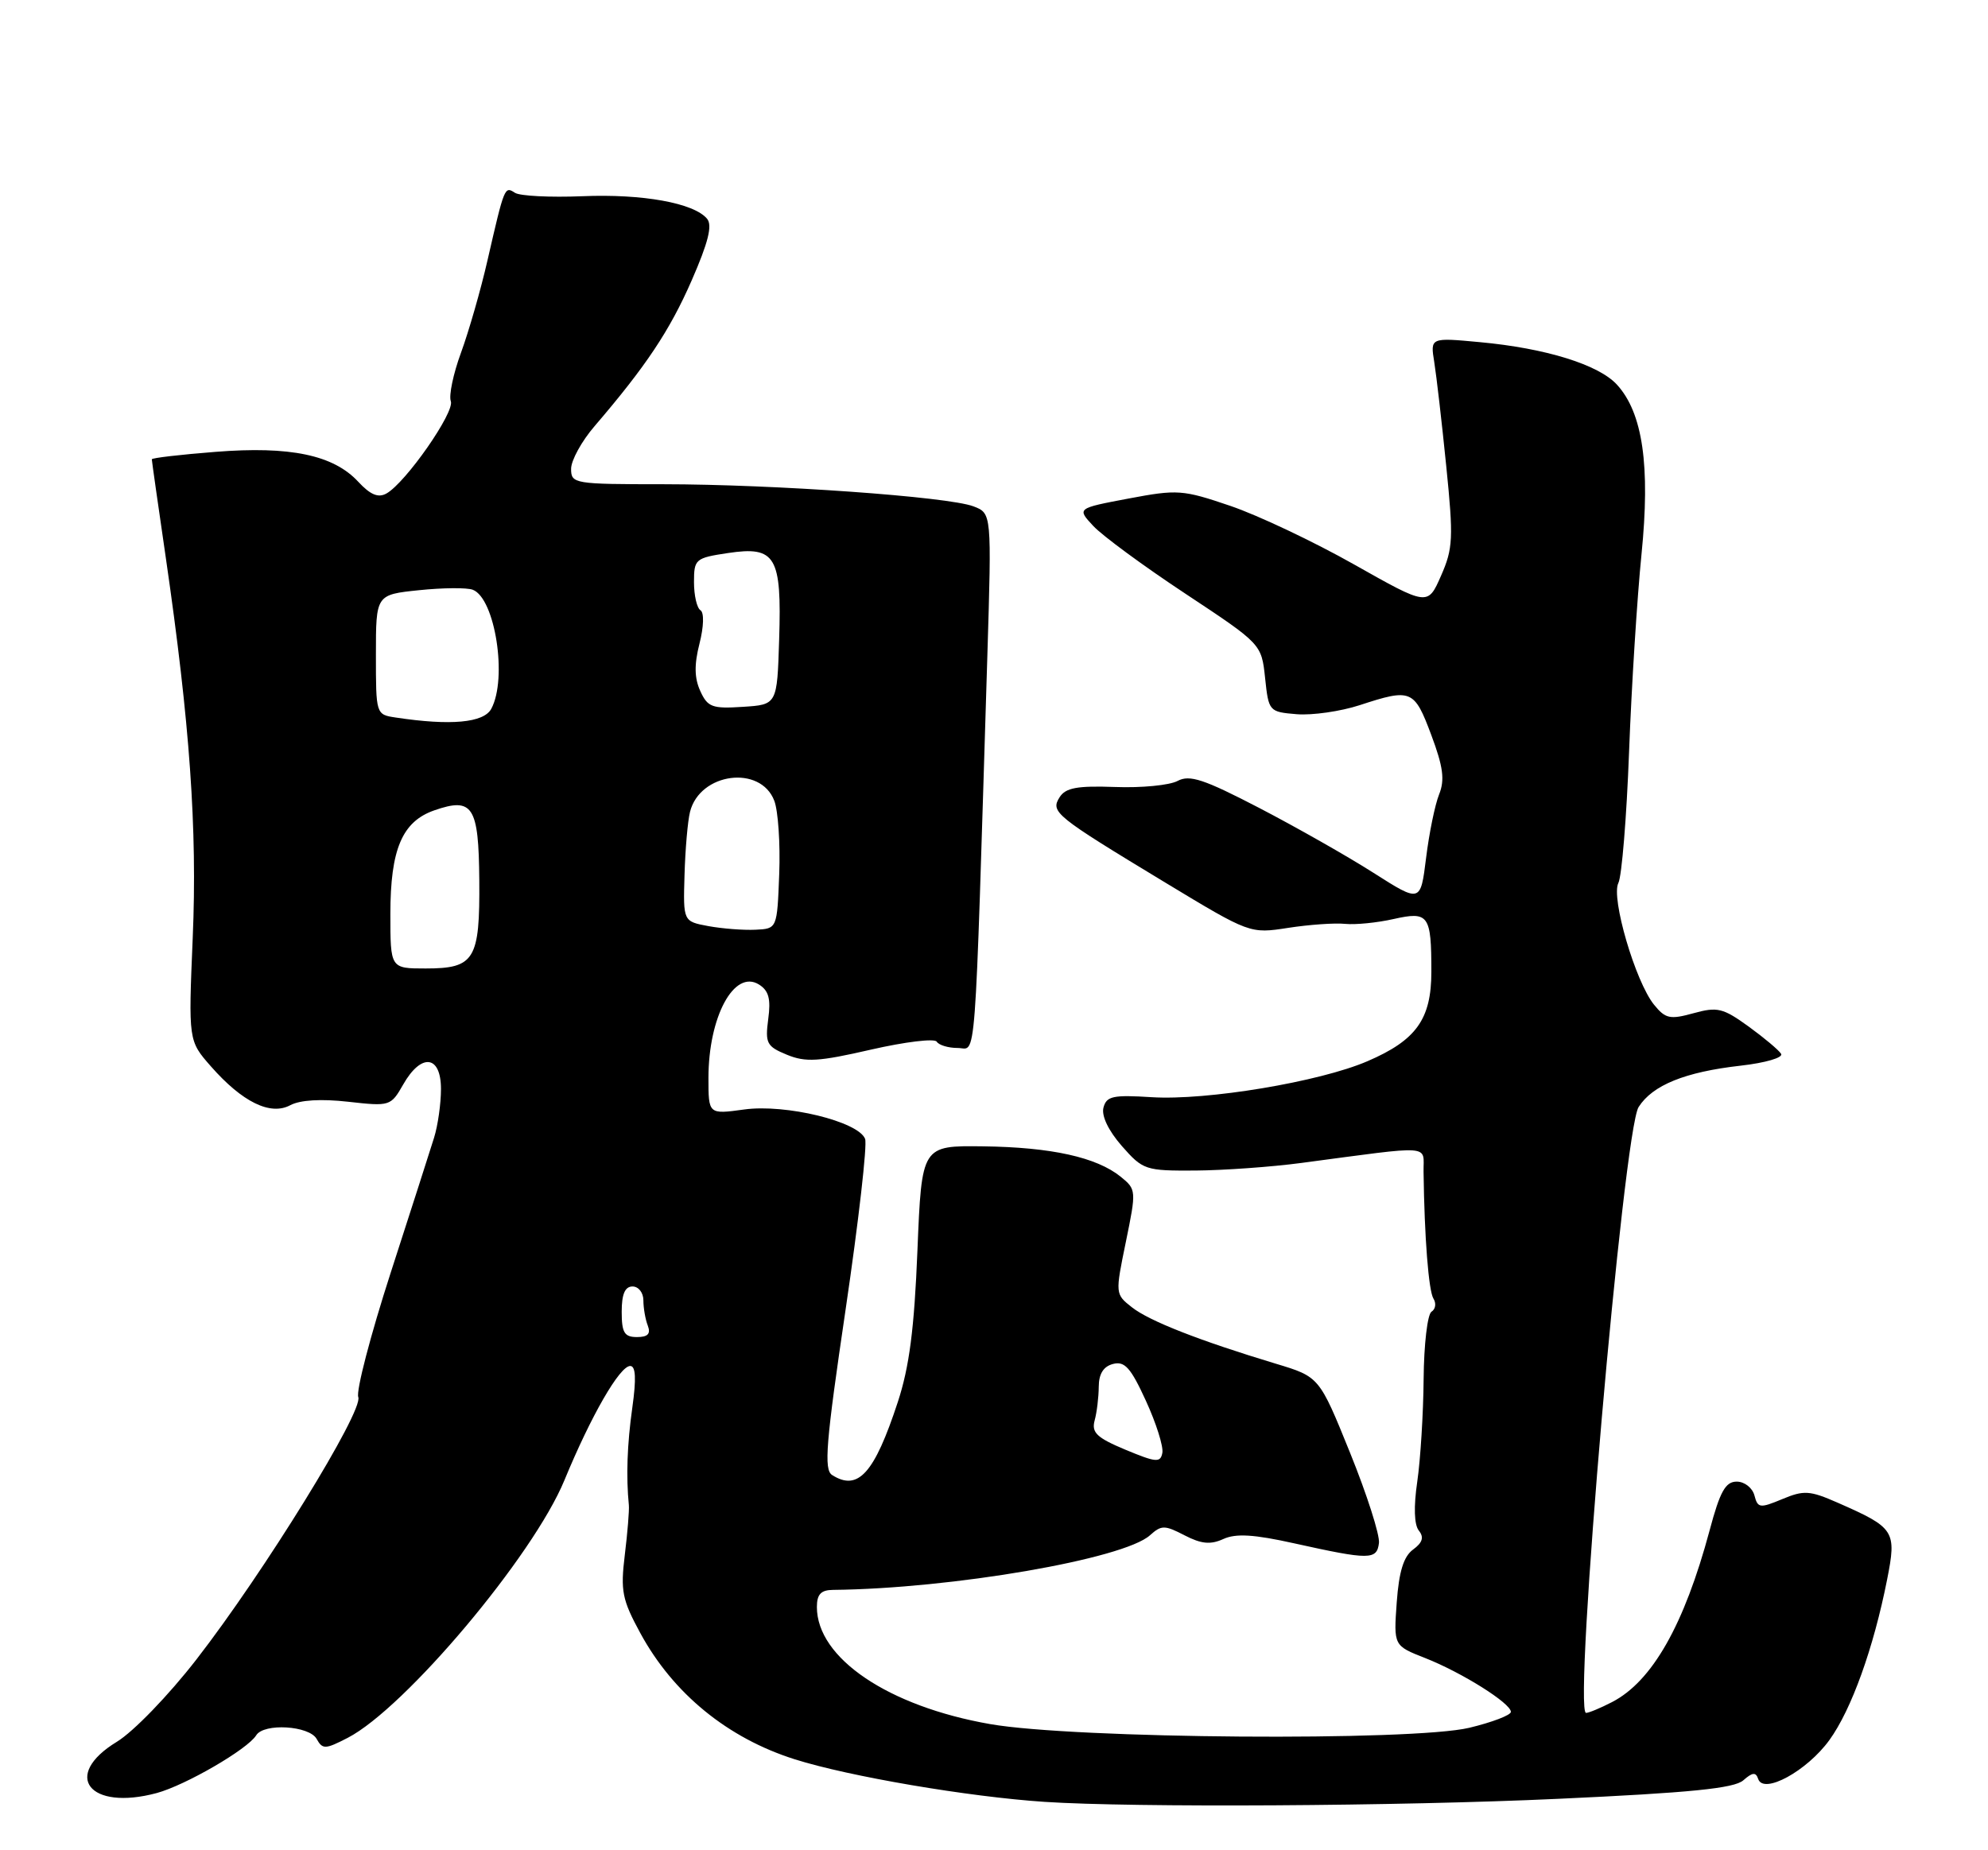 <?xml version="1.0" encoding="UTF-8" standalone="no"?>
<!DOCTYPE svg PUBLIC "-//W3C//DTD SVG 1.1//EN" "http://www.w3.org/Graphics/SVG/1.1/DTD/svg11.dtd" >
<svg xmlns="http://www.w3.org/2000/svg" xmlns:xlink="http://www.w3.org/1999/xlink" version="1.1" viewBox="0 0 275 256">
 <g >
 <path fill="currentColor"
d=" M 215.50 248.89 C 233.85 248.05 239.89 247.44 241.15 246.33 C 242.42 245.21 242.89 245.17 243.21 246.14 C 243.94 248.33 249.95 245.05 253.06 240.76 C 256.11 236.55 259.17 228.03 261.04 218.57 C 262.38 211.80 262.11 211.39 254.19 207.91 C 250.34 206.22 249.53 206.17 246.54 207.42 C 243.44 208.71 243.15 208.67 242.69 206.91 C 242.41 205.86 241.32 205.00 240.24 205.00 C 238.69 205.00 237.93 206.35 236.49 211.75 C 232.98 224.83 228.55 232.63 223.00 235.50 C 221.40 236.33 219.78 237.00 219.40 237.00 C 217.58 237.00 224.57 156.46 226.67 153.17 C 228.60 150.14 233.09 148.32 240.77 147.45 C 244.22 147.06 246.70 146.33 246.38 145.81 C 246.06 145.29 244.03 143.59 241.87 142.02 C 238.34 139.47 237.57 139.28 234.27 140.19 C 231.01 141.09 230.38 140.96 228.80 139.01 C 226.22 135.82 222.82 124.21 223.87 122.17 C 224.34 121.25 225.01 113.08 225.35 104.00 C 225.69 94.92 226.47 82.63 227.07 76.68 C 228.30 64.45 227.25 57.14 223.68 53.23 C 221.16 50.46 213.83 48.18 204.70 47.34 C 197.85 46.70 197.85 46.70 198.40 50.10 C 198.70 51.97 199.45 58.45 200.06 64.50 C 201.07 74.47 201.00 75.89 199.33 79.68 C 197.50 83.85 197.50 83.85 187.33 78.11 C 181.74 74.95 174.03 71.30 170.21 70.00 C 163.60 67.75 162.89 67.70 156.11 68.98 C 148.96 70.33 148.96 70.33 151.23 72.77 C 152.48 74.12 158.22 78.34 164.00 82.16 C 174.50 89.11 174.50 89.11 175.00 93.80 C 175.49 98.44 175.55 98.50 179.39 98.82 C 181.53 98.99 185.44 98.43 188.08 97.57 C 195.22 95.23 195.63 95.40 197.98 101.67 C 199.64 106.11 199.88 107.90 199.07 109.92 C 198.50 111.34 197.69 115.29 197.27 118.71 C 196.50 124.91 196.50 124.91 190.00 120.77 C 186.43 118.49 179.32 114.46 174.21 111.80 C 166.53 107.81 164.57 107.16 162.90 108.05 C 161.79 108.65 157.90 109.03 154.25 108.89 C 149.00 108.70 147.41 109.00 146.58 110.30 C 145.28 112.36 145.89 112.85 161.20 122.12 C 172.91 129.20 172.91 129.20 178.20 128.38 C 181.12 127.93 184.66 127.68 186.09 127.83 C 187.51 127.97 190.52 127.67 192.77 127.16 C 197.63 126.07 198.00 126.58 198.00 134.45 C 198.00 141.01 195.92 143.93 189.14 146.84 C 182.52 149.69 166.93 152.29 159.31 151.81 C 153.95 151.47 153.06 151.66 152.64 153.26 C 152.35 154.40 153.33 156.44 155.18 158.56 C 158.11 161.89 158.44 162.00 165.35 161.96 C 169.28 161.93 175.88 161.46 180.00 160.91 C 198.55 158.45 196.87 158.33 196.92 162.13 C 197.04 171.20 197.62 178.62 198.29 179.68 C 198.70 180.33 198.58 181.14 198.02 181.49 C 197.46 181.84 196.97 186.03 196.93 190.81 C 196.89 195.59 196.49 201.97 196.05 205.00 C 195.54 208.48 195.62 210.97 196.27 211.78 C 197.01 212.70 196.78 213.44 195.47 214.40 C 194.17 215.35 193.52 217.43 193.21 221.71 C 192.78 227.70 192.78 227.70 197.14 229.41 C 202.24 231.42 209.00 235.67 209.00 236.86 C 209.00 237.31 206.41 238.30 203.25 239.06 C 195.36 240.94 148.63 240.59 136.97 238.55 C 122.88 236.09 113.00 229.42 113.00 222.35 C 113.00 220.59 113.56 219.99 115.25 219.98 C 131.67 219.81 155.45 215.71 159.08 212.42 C 160.66 211.00 161.10 211.00 163.86 212.43 C 166.18 213.63 167.45 213.75 169.23 212.94 C 170.96 212.15 173.46 212.30 179.03 213.54 C 189.45 215.85 190.46 215.85 190.75 213.50 C 190.89 212.40 189.09 206.78 186.75 201.00 C 182.50 190.50 182.50 190.50 176.50 188.69 C 165.93 185.50 158.99 182.78 156.59 180.89 C 154.26 179.06 154.26 179.03 155.74 171.83 C 157.20 164.71 157.19 164.57 155.02 162.81 C 151.69 160.12 145.43 158.73 136.00 158.61 C 127.50 158.50 127.50 158.50 126.91 173.00 C 126.47 183.88 125.79 189.12 124.19 194.00 C 120.95 203.87 118.70 206.37 115.11 204.09 C 113.94 203.35 114.24 199.68 116.98 181.14 C 118.77 169.00 119.98 158.40 119.67 157.58 C 118.74 155.17 108.67 152.72 102.95 153.51 C 98.00 154.19 98.00 154.19 98.00 149.16 C 98.00 140.67 101.56 134.08 104.99 136.22 C 106.34 137.07 106.65 138.21 106.27 141.00 C 105.83 144.34 106.05 144.78 108.84 145.93 C 111.43 147.00 113.22 146.90 120.47 145.23 C 125.19 144.15 129.29 143.65 129.58 144.13 C 129.88 144.61 131.18 145.00 132.48 145.00 C 135.11 145.00 134.77 149.51 136.58 90.76 C 137.18 71.02 137.18 71.02 134.66 70.06 C 131.15 68.72 107.06 67.01 91.75 67.00 C 79.41 67.00 79.00 66.93 79.00 64.87 C 79.00 63.70 80.46 61.04 82.25 58.96 C 89.35 50.68 92.64 45.75 95.68 38.80 C 97.97 33.56 98.57 31.18 97.81 30.27 C 96.00 28.09 88.89 26.80 80.55 27.15 C 76.12 27.33 71.93 27.12 71.24 26.68 C 69.80 25.75 69.79 25.77 67.44 36.00 C 66.50 40.12 64.84 45.88 63.77 48.80 C 62.70 51.71 62.07 54.73 62.36 55.51 C 62.94 57.01 56.12 66.79 53.46 68.28 C 52.32 68.92 51.23 68.46 49.55 66.65 C 46.12 62.95 40.13 61.70 29.81 62.52 C 24.96 62.90 21.00 63.36 21.00 63.55 C 21.00 63.74 21.87 69.88 22.94 77.20 C 26.26 100.05 27.30 114.70 26.66 129.75 C 26.06 144.00 26.06 144.00 29.18 147.55 C 33.52 152.49 37.40 154.39 40.15 152.92 C 41.52 152.19 44.42 152.02 48.16 152.44 C 53.94 153.09 54.06 153.05 55.77 150.06 C 58.27 145.66 61.00 145.98 61.00 150.68 C 61.00 152.70 60.57 155.74 60.04 157.43 C 59.52 159.12 56.81 167.54 54.03 176.14 C 51.25 184.74 49.24 192.46 49.56 193.30 C 50.30 195.22 36.51 217.57 27.16 229.62 C 23.31 234.58 18.46 239.60 16.16 241.00 C 8.49 245.67 12.33 250.60 21.68 248.09 C 25.66 247.01 34.25 242.03 35.44 240.10 C 36.50 238.38 42.77 238.76 43.80 240.60 C 44.62 242.07 45.00 242.05 48.10 240.45 C 56.03 236.35 73.77 215.27 78.08 204.80 C 81.76 195.88 85.72 189.00 87.18 189.00 C 87.94 189.00 88.03 190.76 87.47 194.75 C 86.75 199.84 86.60 204.33 86.99 208.25 C 87.06 208.94 86.81 212.03 86.43 215.13 C 85.82 220.14 86.06 221.33 88.58 225.97 C 93.13 234.34 100.67 240.49 109.94 243.42 C 117.46 245.80 133.97 248.61 144.50 249.31 C 156.76 250.12 193.55 249.91 215.50 248.89 Z  M 155.69 200.59 C 151.72 198.93 150.97 198.22 151.42 196.54 C 151.73 195.42 151.98 193.31 151.99 191.87 C 152.00 190.09 152.64 189.06 153.97 188.72 C 155.58 188.30 156.42 189.24 158.51 193.81 C 159.93 196.90 160.95 200.14 160.79 201.01 C 160.53 202.41 159.94 202.36 155.69 200.59 Z  M 86.00 181.50 C 86.00 179.06 86.45 178.00 87.50 178.00 C 88.33 178.00 89.00 178.86 89.00 179.92 C 89.00 180.97 89.27 182.55 89.61 183.42 C 90.04 184.55 89.62 185.00 88.11 185.00 C 86.37 185.00 86.00 184.39 86.00 181.50 Z  M 54.00 126.45 C 54.00 117.51 55.63 113.67 60.08 112.12 C 65.40 110.27 66.22 111.54 66.30 121.78 C 66.39 132.80 65.66 134.00 58.88 134.00 C 54.00 134.00 54.00 134.00 54.00 126.45 Z  M 98.00 128.14 C 94.50 127.49 94.50 127.49 94.69 121.07 C 94.79 117.53 95.13 113.60 95.45 112.33 C 96.81 106.90 105.21 105.80 107.11 110.80 C 107.64 112.19 107.95 116.75 107.79 120.92 C 107.50 128.50 107.50 128.50 104.50 128.64 C 102.85 128.72 99.92 128.49 98.00 128.14 Z  M 54.75 99.28 C 52.00 98.87 52.00 98.85 52.00 90.58 C 52.00 82.28 52.00 82.28 57.97 81.66 C 61.25 81.32 64.59 81.29 65.40 81.60 C 68.49 82.79 70.22 93.86 67.96 98.07 C 66.92 100.01 62.34 100.43 54.75 99.28 Z  M 96.87 95.61 C 96.05 93.82 96.02 91.96 96.76 89.05 C 97.36 86.69 97.41 84.76 96.90 84.44 C 96.40 84.13 96.00 82.38 96.00 80.55 C 96.00 77.36 96.18 77.20 100.70 76.52 C 107.30 75.53 108.15 76.96 107.78 88.49 C 107.50 97.50 107.50 97.50 102.75 97.80 C 98.52 98.08 97.88 97.84 96.87 95.61 Z "/>
</g>
</svg>